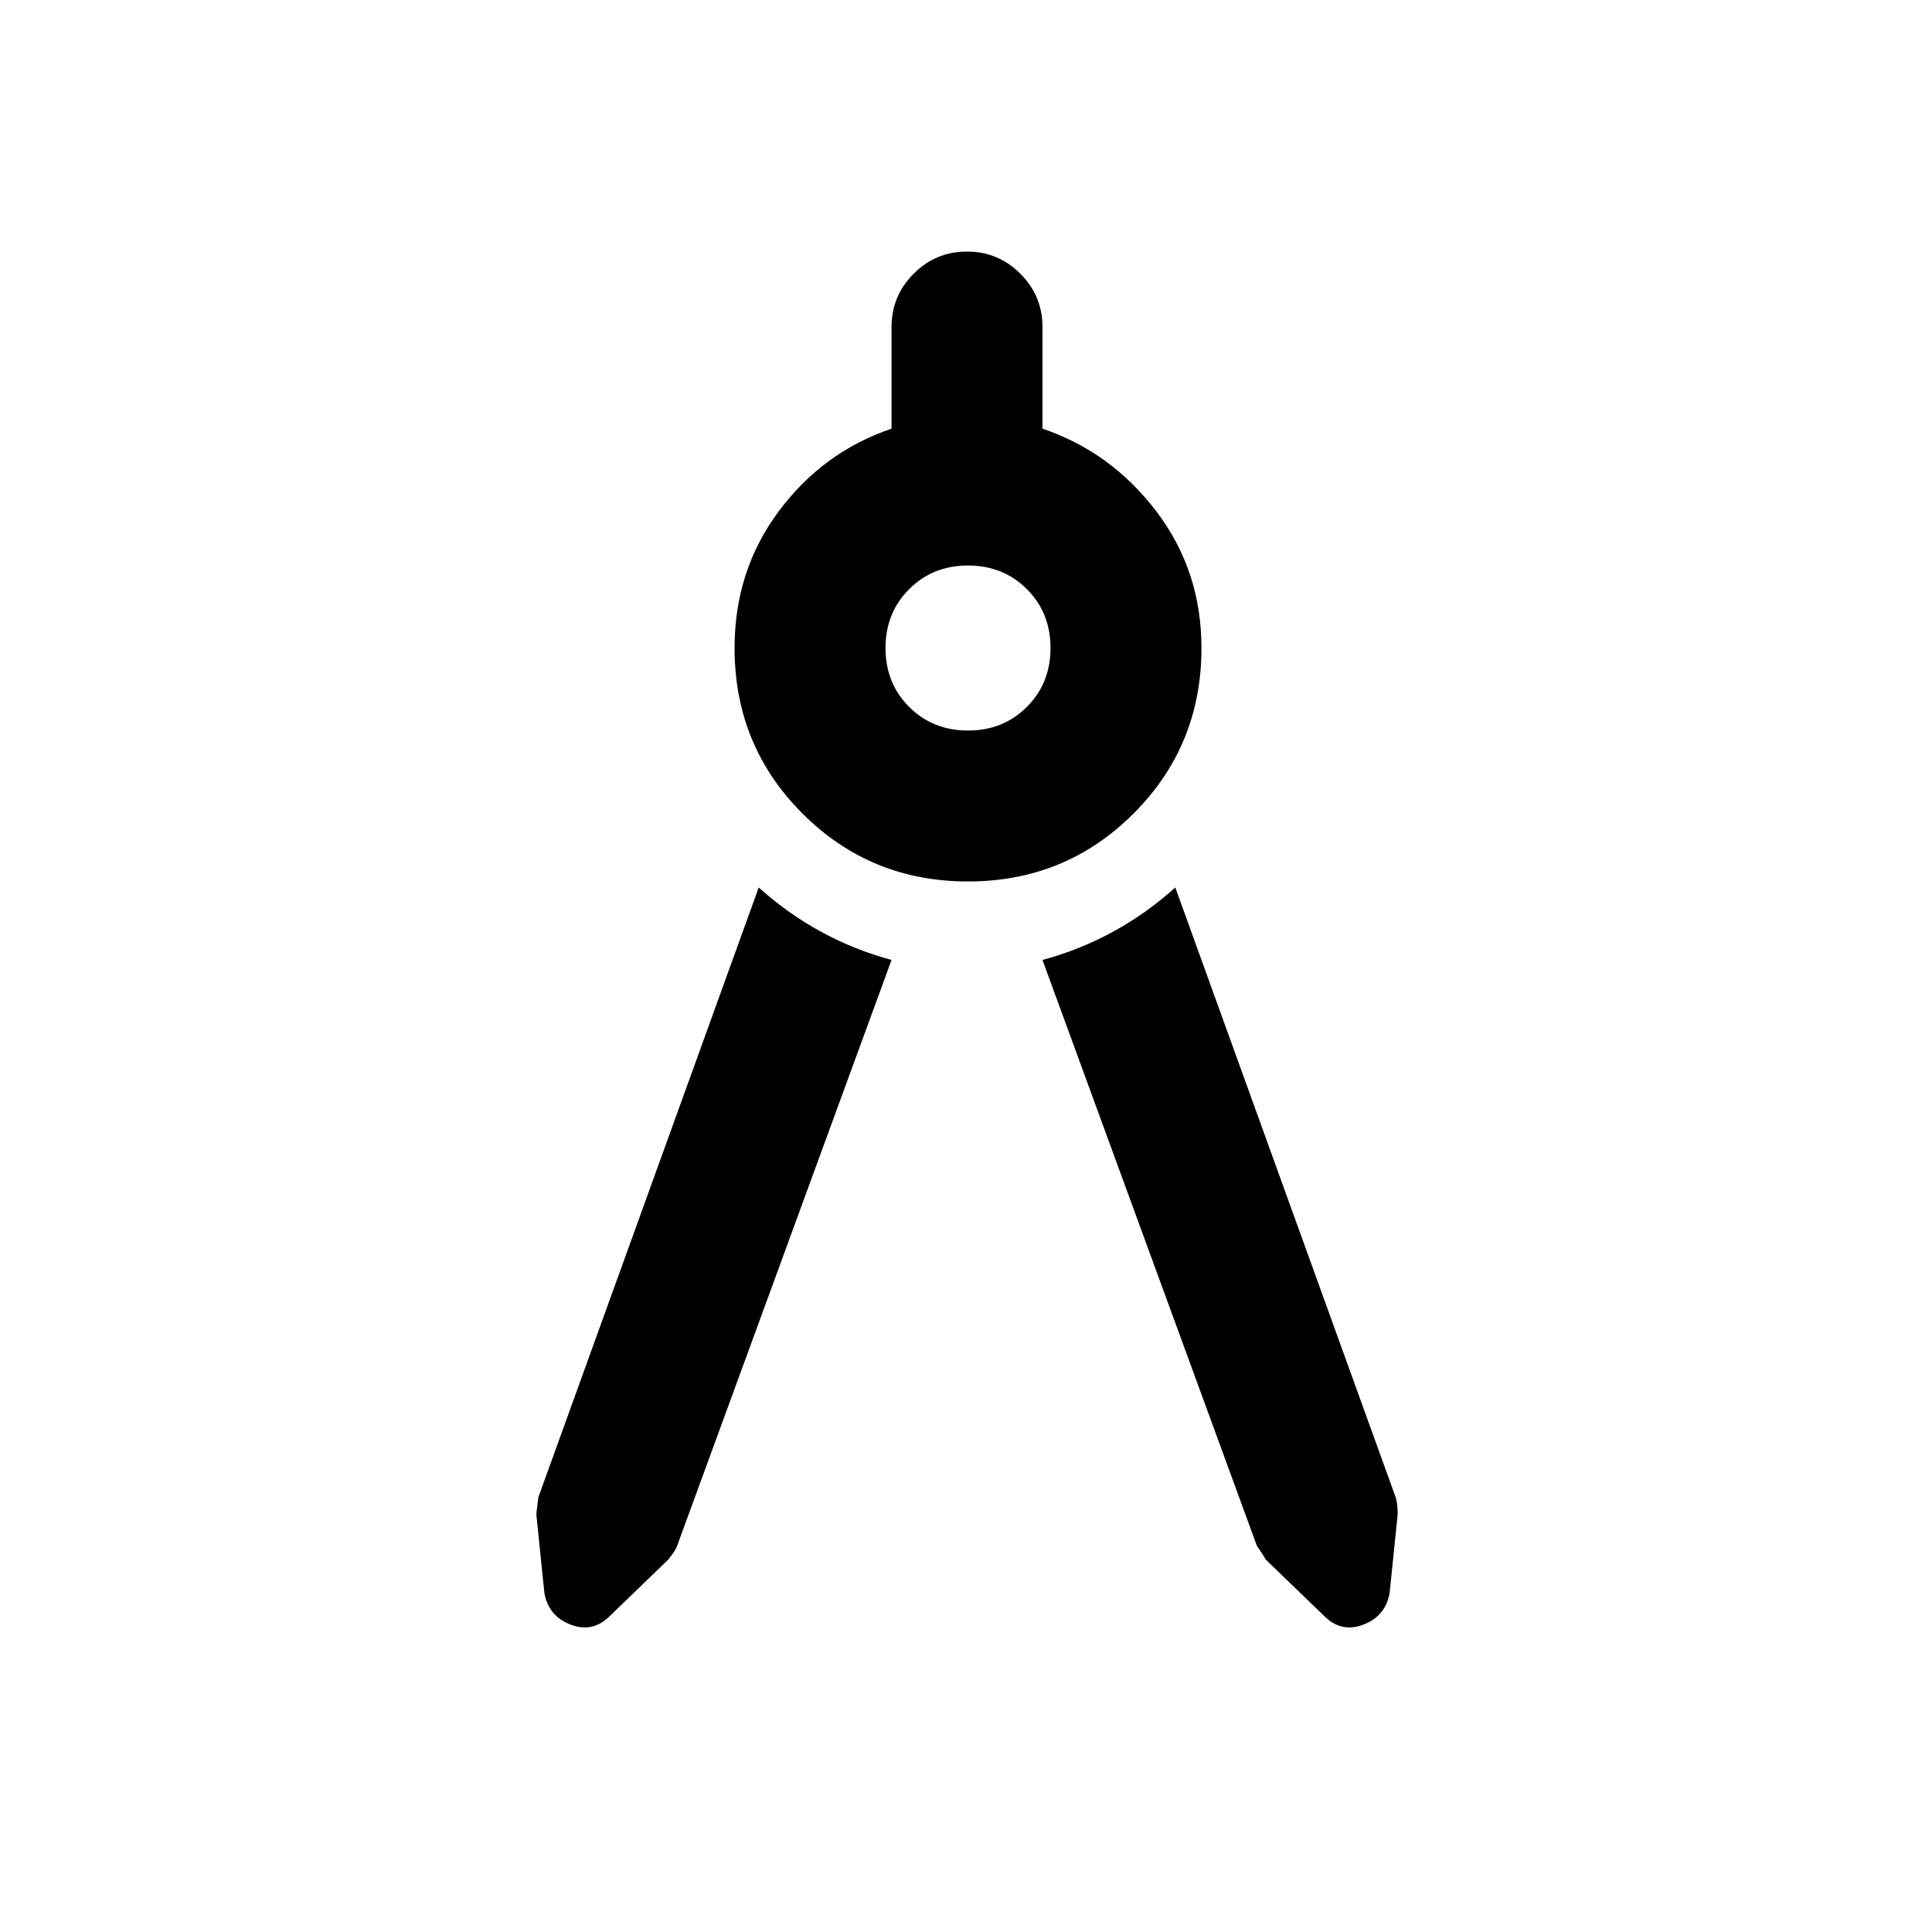 <svg xmlns="http://www.w3.org/2000/svg" height="24" viewBox="0 -960 960 960" width="24"><path d="M443-483 336.5-192q-.5 2-4.5 7l-29 28q-8.5 8.5-19.5 4.25t-13-15.75l-4-39q0-.5 1-8.5L377-519q14.5 13 31 22t35 14Zm38-39q-48.5 0-82.25-33.75T365-638q0-38.5 22-68t56-41v-50.5q0-15.5 11-26.5t26.5-11q15.5 0 26.5 11t11 26.5v50.5q34 11.5 56.5 41t22.5 68q0 48.5-33.75 82.25T481-522Zm0-75q17.5 0 29.25-11.75T522-638q0-17.5-11.75-29.25T481-679q-17.5 0-29.25 11.75T440-638q0 17.5 11.75 29.25T481-597Zm37 114q18.5-5 35-14t31-22l109.5 303q1 3 1 8.5l-4 39q-2 11.5-13 15.75T658-157l-29-28q-.5-1-4.5-7L518-483Z"/></svg>